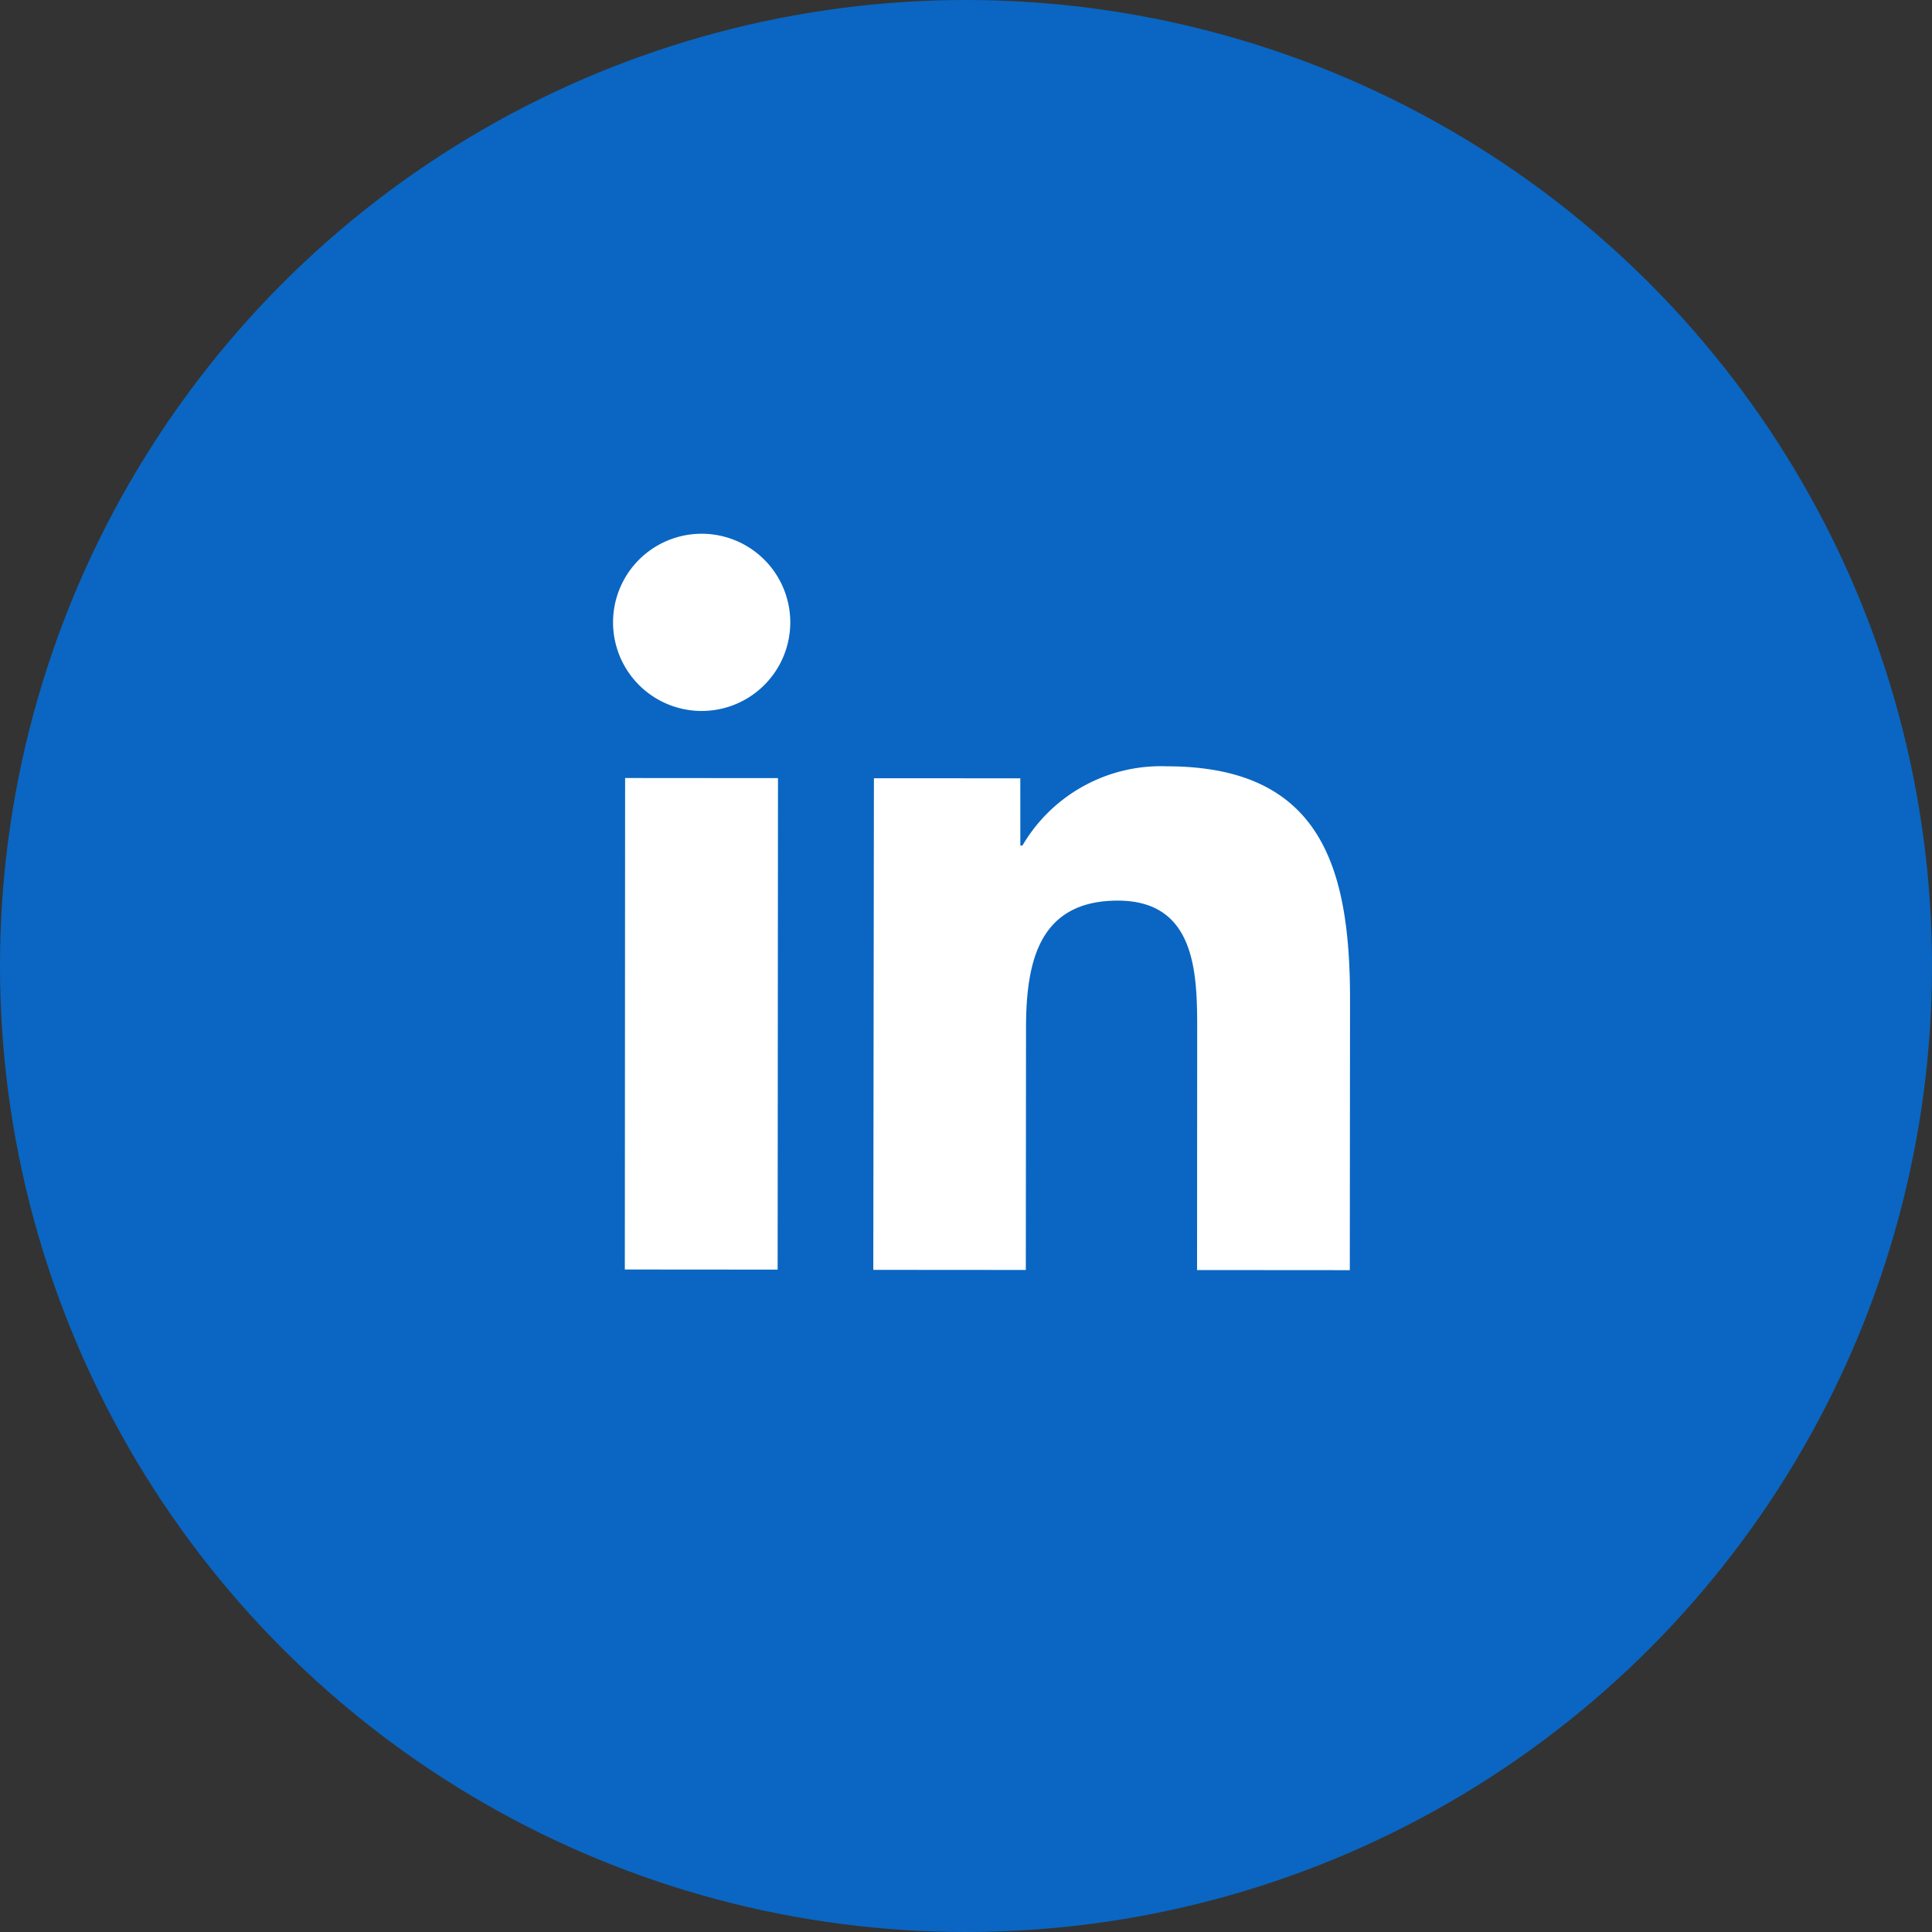 <svg id="Social_Media" data-name="Social Media" xmlns="http://www.w3.org/2000/svg" width="28" height="28" viewBox="0 0 28 28">
  <rect x="0" y="0" width="28" height="28" fill="#333333" stroke="none"/>
  <circle id="Ellipse_71" data-name="Ellipse 71" cx="14" cy="14" r="14" fill="#0a66c2"/>
  <g id="Group_1777" data-name="Group 1777" transform="matrix(1, 0.017, -0.017, 1, 8.908, 7.714)">
    <path id="Path_875" data-name="Path 875" d="M4787.393,1112.512l2.215-.036.116,7.121-2.214.036Zm1.051-3.558a1.284,1.284,0,1,1-1.264,1.3,1.284,1.284,0,0,1,1.264-1.3" transform="translate(-4787.181 -1108.954)" fill="#fff"/>
    <path id="Path_876" data-name="Path 876" d="M4806.15,1125.372l2.121-.035.017.974h.03a2.326,2.326,0,0,1,2.076-1.184c2.24-.036,2.679,1.431,2.709,3.349l.063,3.906-2.213.036-.057-3.463c-.013-.826-.045-1.888-1.181-1.87-1.151.019-1.312.922-1.3,1.851l.057,3.523-2.21.036Z" transform="translate(-4802.333 -1121.872)" fill="#fff"/>
  </g>
</svg>
